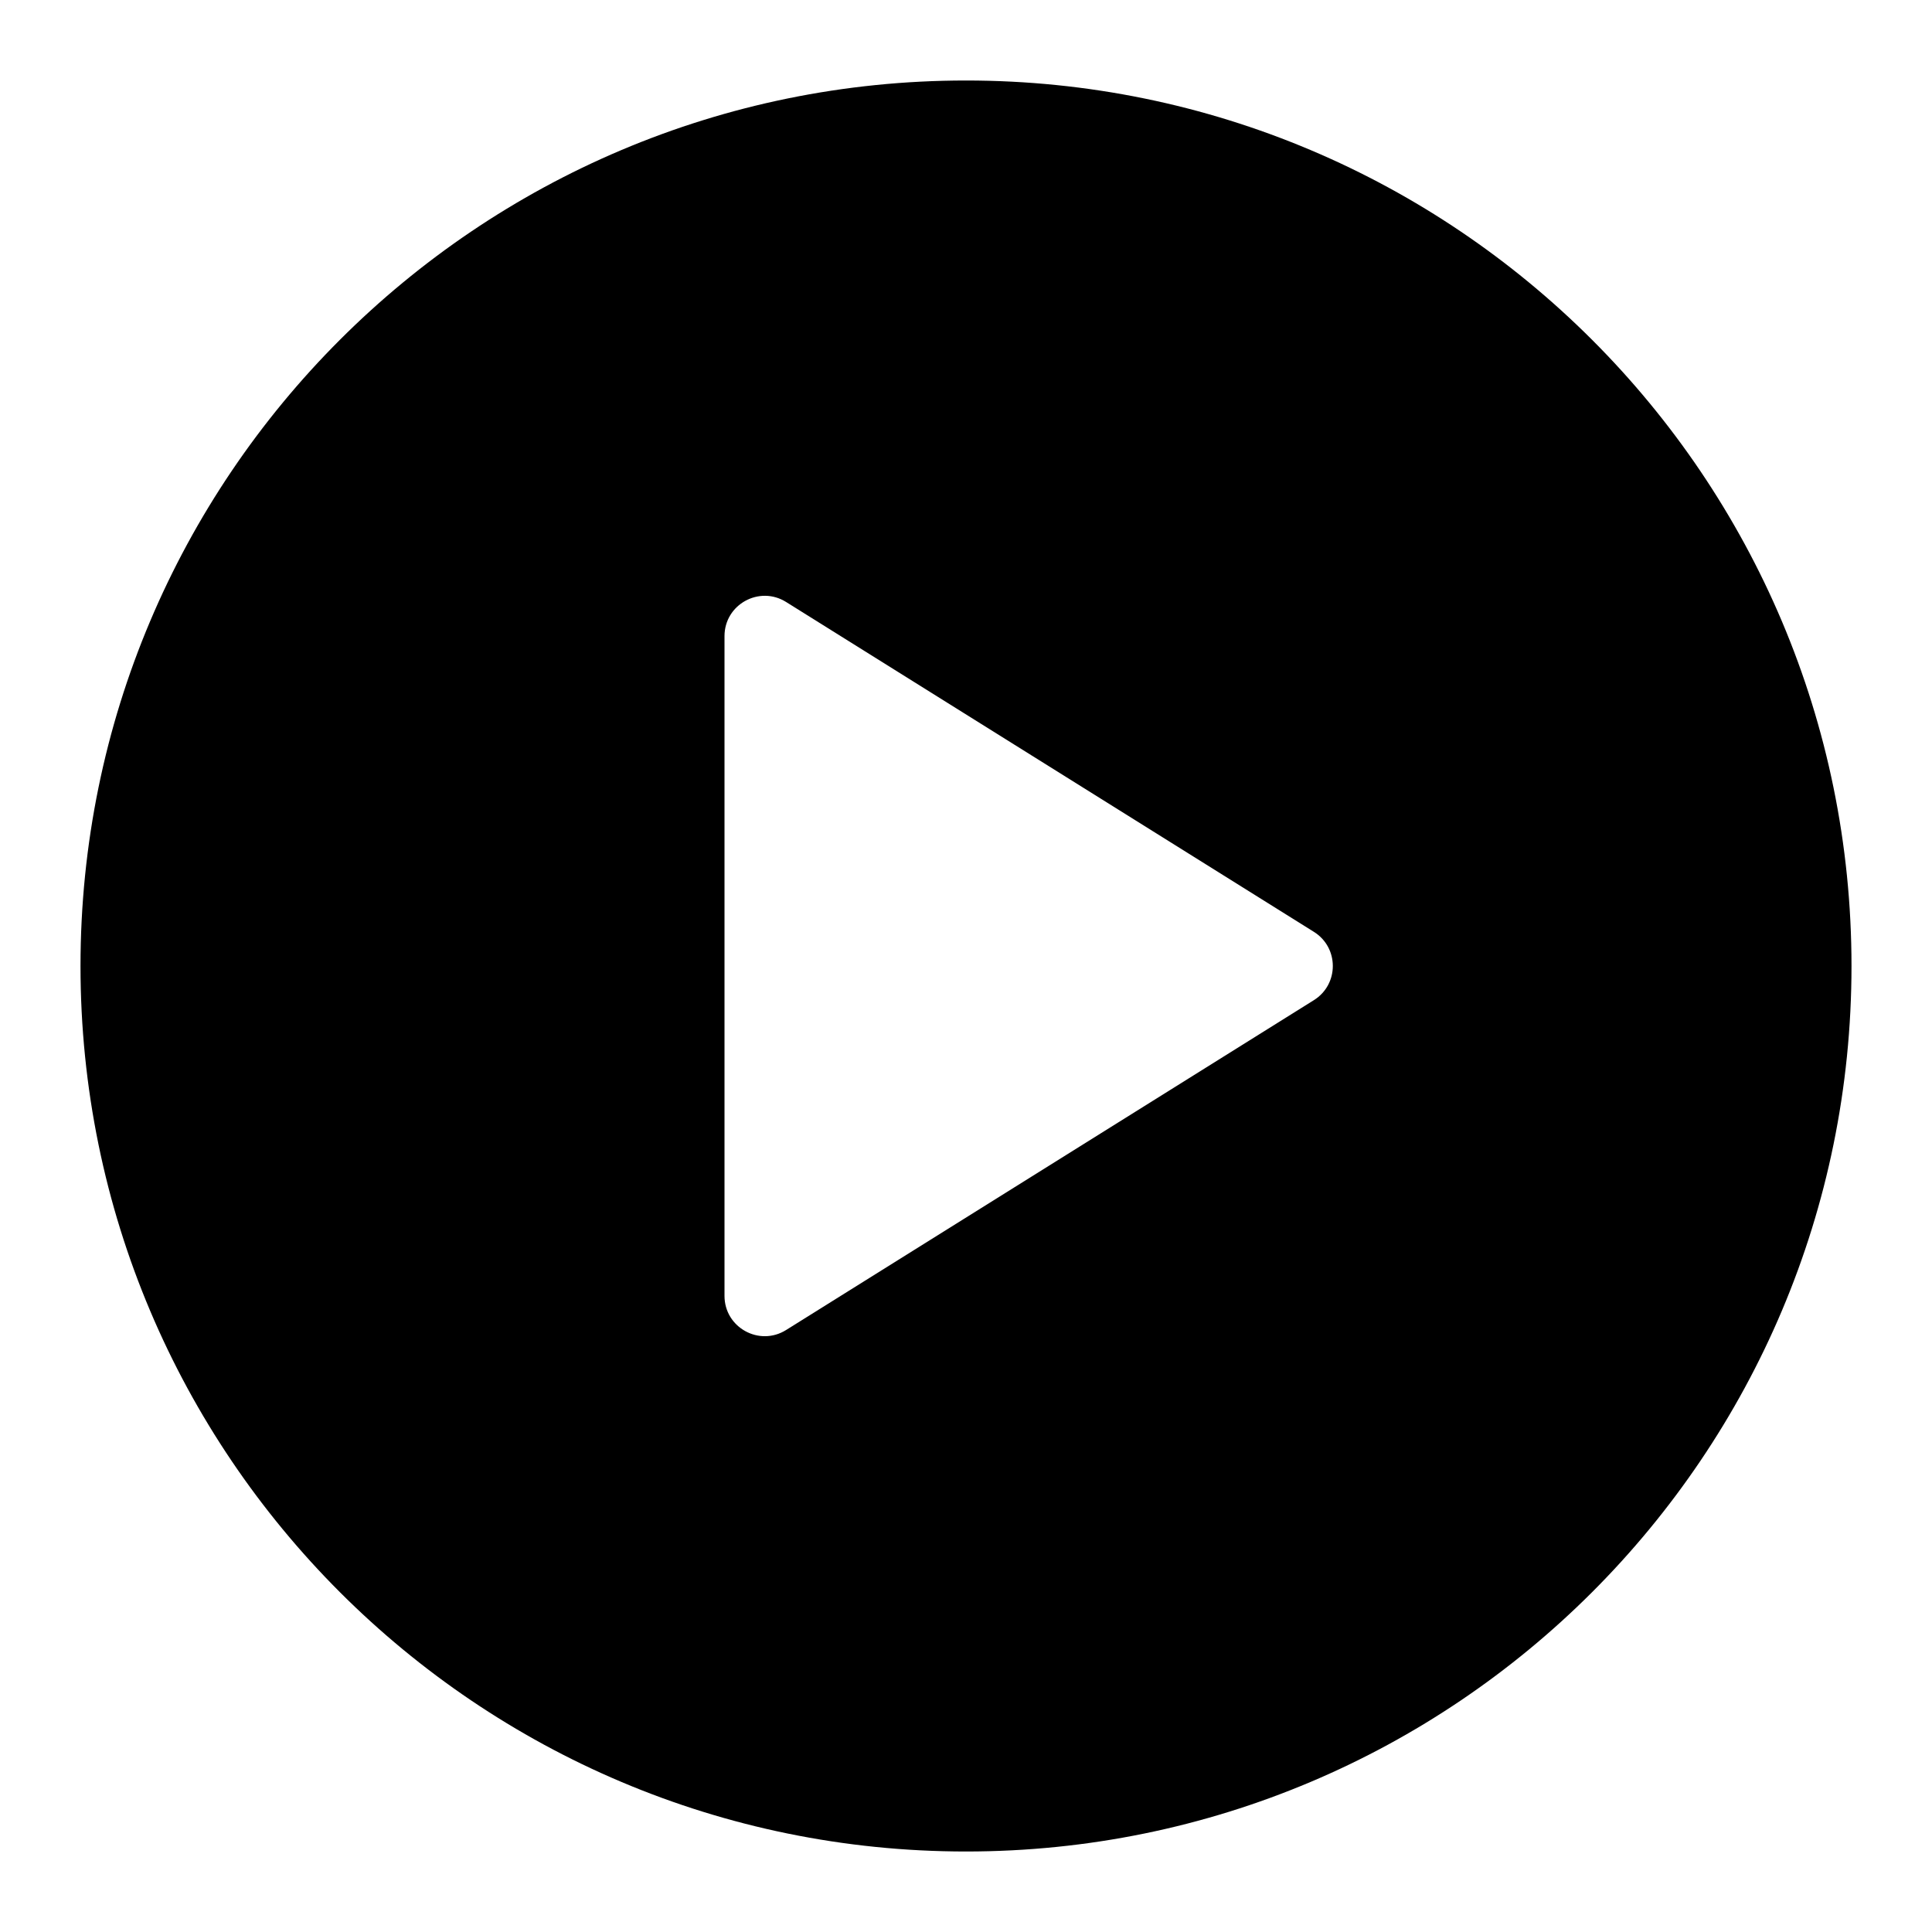 <svg width="24" height="24" viewBox="0 0 24 24" fill="none" xmlns="http://www.w3.org/2000/svg">
<path fill-rule="evenodd" clip-rule="evenodd" d="M12 23C18.075 23 23 18.075 23 12C23 5.925 18.075 1 12 1C5.925 1 1 5.925 1 12C1 18.075 5.925 23 12 23ZM9.765 16.522C9.432 16.73 9 16.491 9 16.098L9 7.902C9 7.509 9.432 7.27 9.765 7.478L16.322 11.576C16.635 11.772 16.635 12.228 16.322 12.424L9.765 16.522Z" fill="black"/>
</svg>
